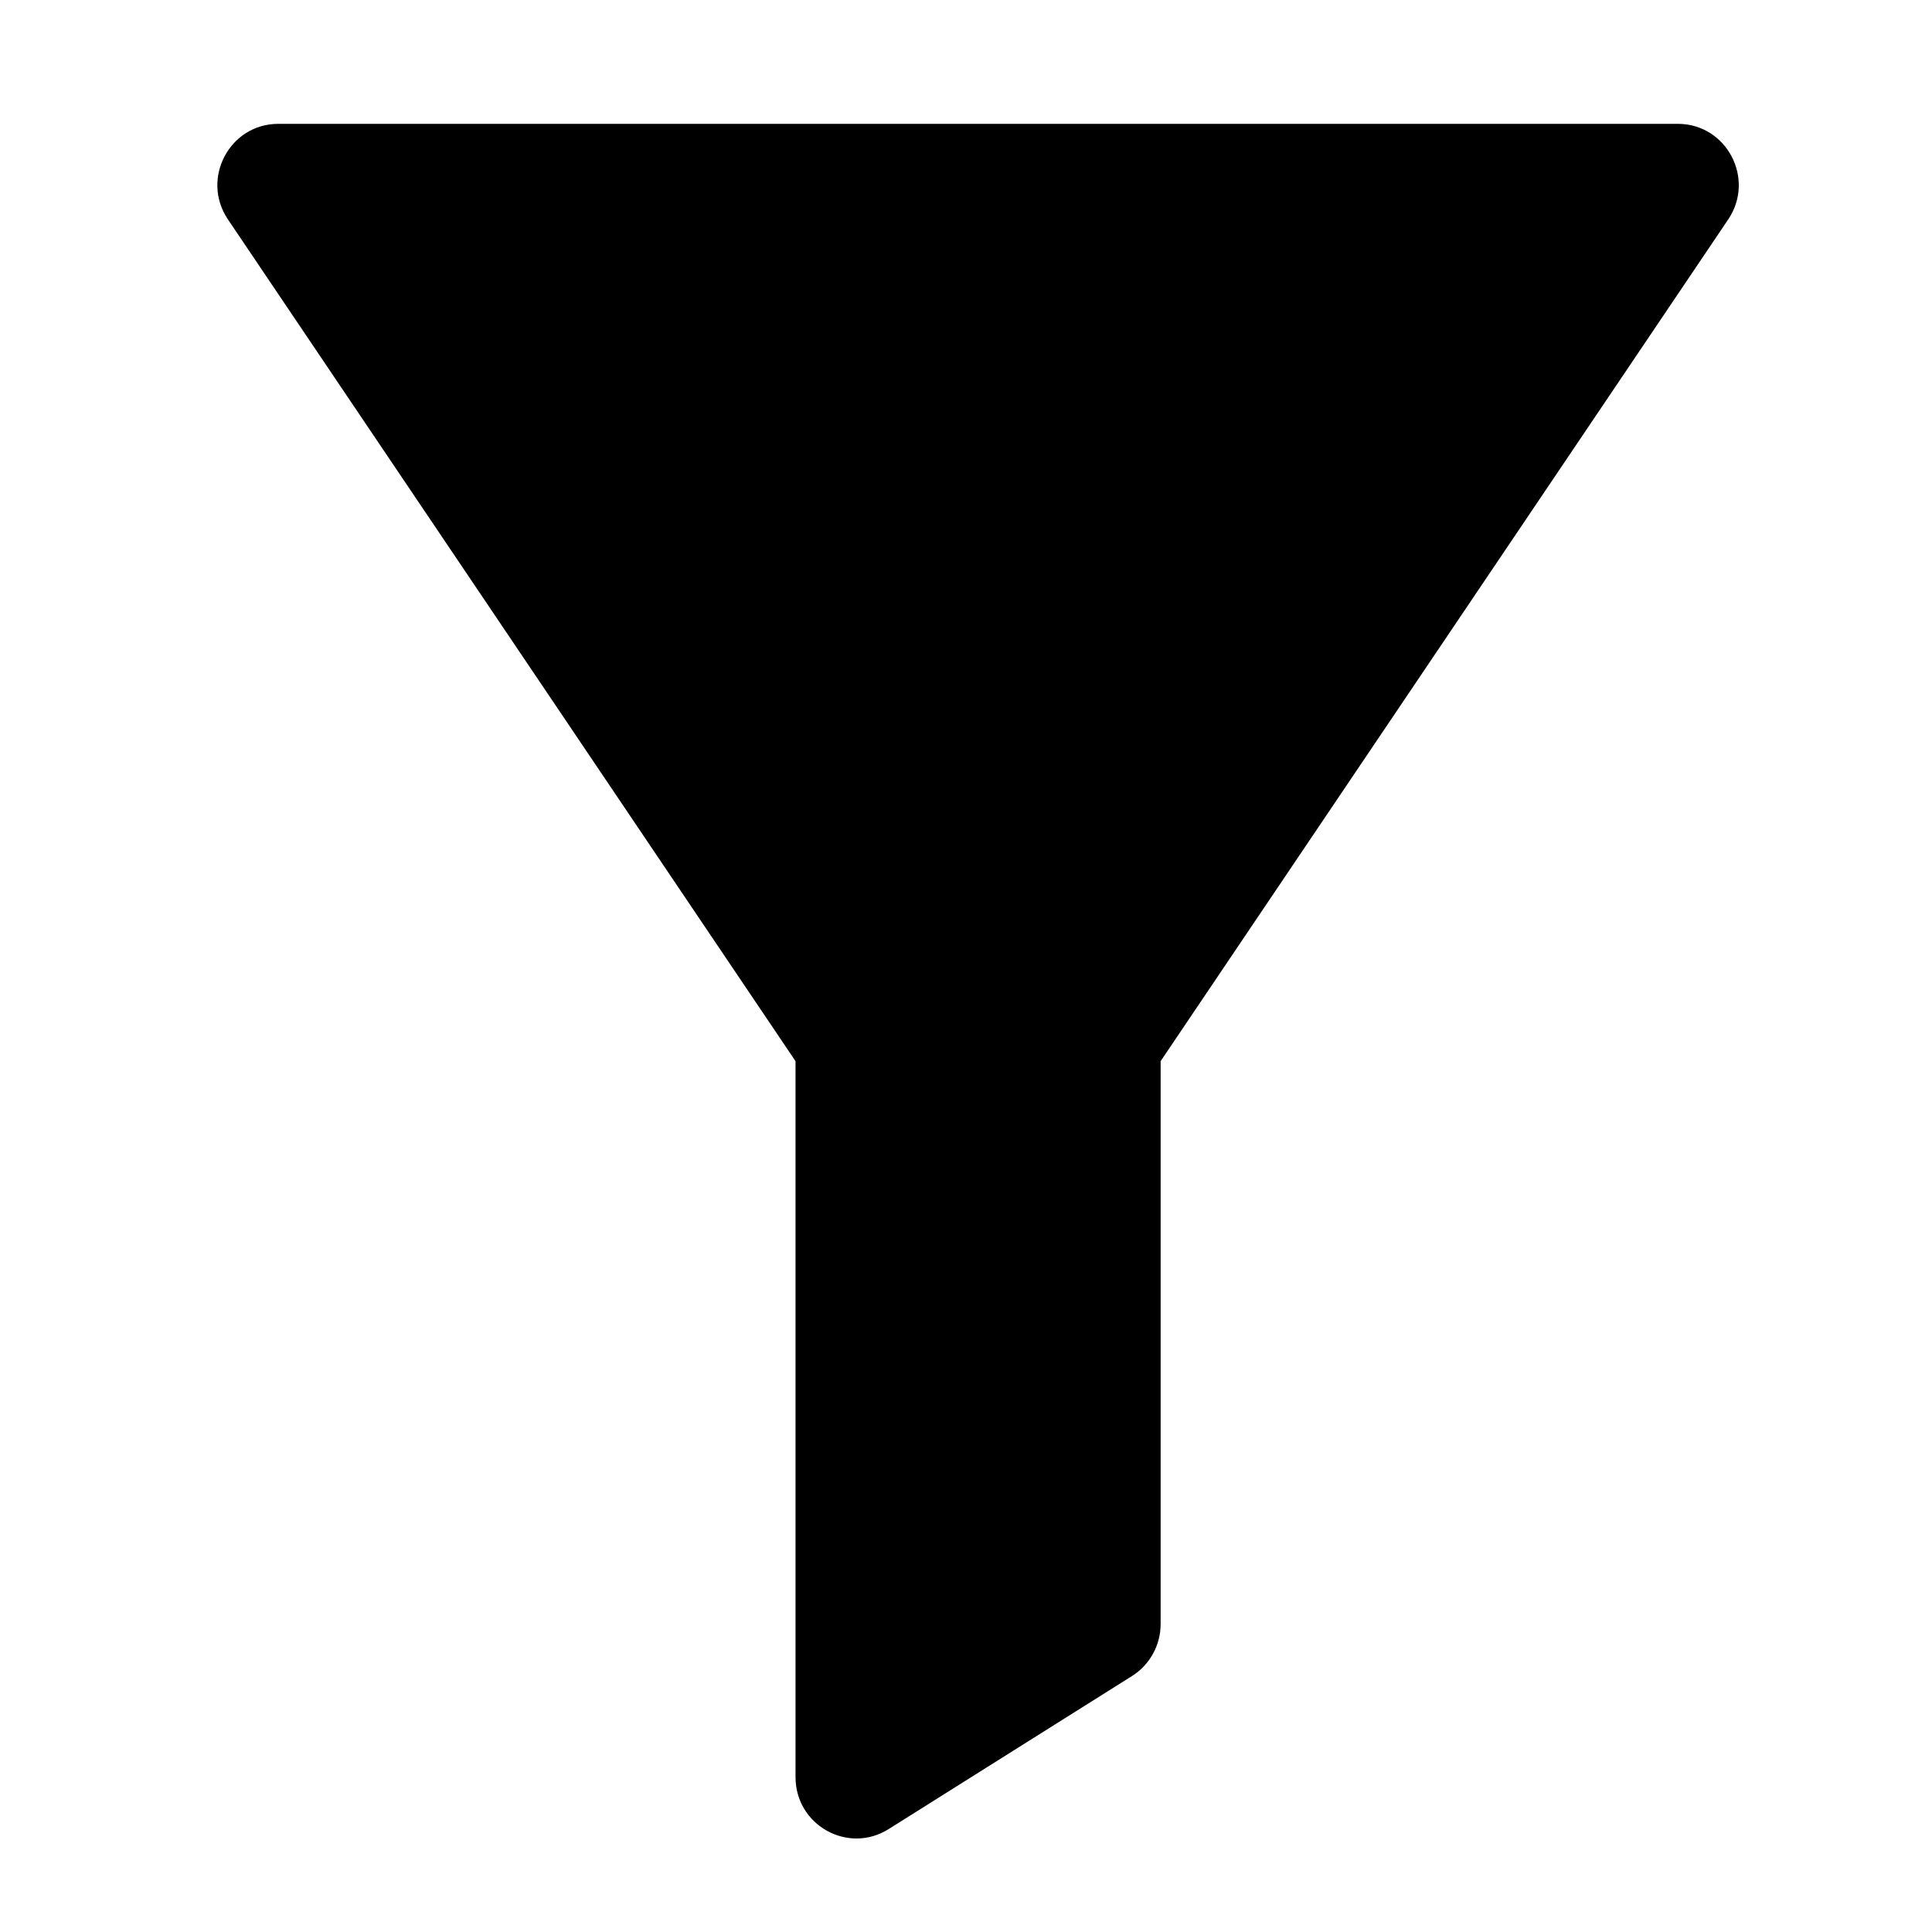 <svg width="80" height="80" viewBox="0 0 80 80" fill="none" xmlns="http://www.w3.org/2000/svg">
<g filter="url(#filter0_bi_599_2820)">
<path fill-rule="evenodd" clip-rule="evenodd" d="M9.439 7.959C8.304 6.276 9.502 4 11.524 4H69.476C71.498 4 72.696 6.276 71.561 7.959L48.059 42.813V66.121C48.059 66.996 47.611 67.808 46.875 68.272L36.796 74.611C35.118 75.666 32.941 74.452 32.941 72.46V42.813L9.439 7.959Z" fill="black"/>
</g>
<defs>
<filter id="filter0_bi_599_2820" x="2.23" y="-2.77" width="76.54" height="84.54" filterUnits="userSpaceOnUse" color-interpolation-filters="sRGB">
<feFlood flood-opacity="0" result="BackgroundImageFix"/>
<feGaussianBlur in="BackgroundImageFix" stdDeviation="3.385"/>
<feComposite in2="SourceAlpha" operator="in" result="effect1_backgroundBlur_599_2820"/>
<feBlend mode="normal" in="SourceGraphic" in2="effect1_backgroundBlur_599_2820" result="shape"/>
<feColorMatrix in="SourceAlpha" type="matrix" values="0 0 0 0 0 0 0 0 0 0 0 0 0 0 0 0 0 0 127 0" result="hardAlpha"/>
<feOffset dy="1.128"/>
<feGaussianBlur stdDeviation="2.257"/>
<feComposite in2="hardAlpha" operator="arithmetic" k2="-1" k3="1"/>
<feColorMatrix type="matrix" values="0 0 0 0 1 0 0 0 0 1 0 0 0 0 1 0 0 0 0.15 0"/>
<feBlend mode="normal" in2="shape" result="effect2_innerShadow_599_2820"/>
</filter>
</defs>
</svg>
